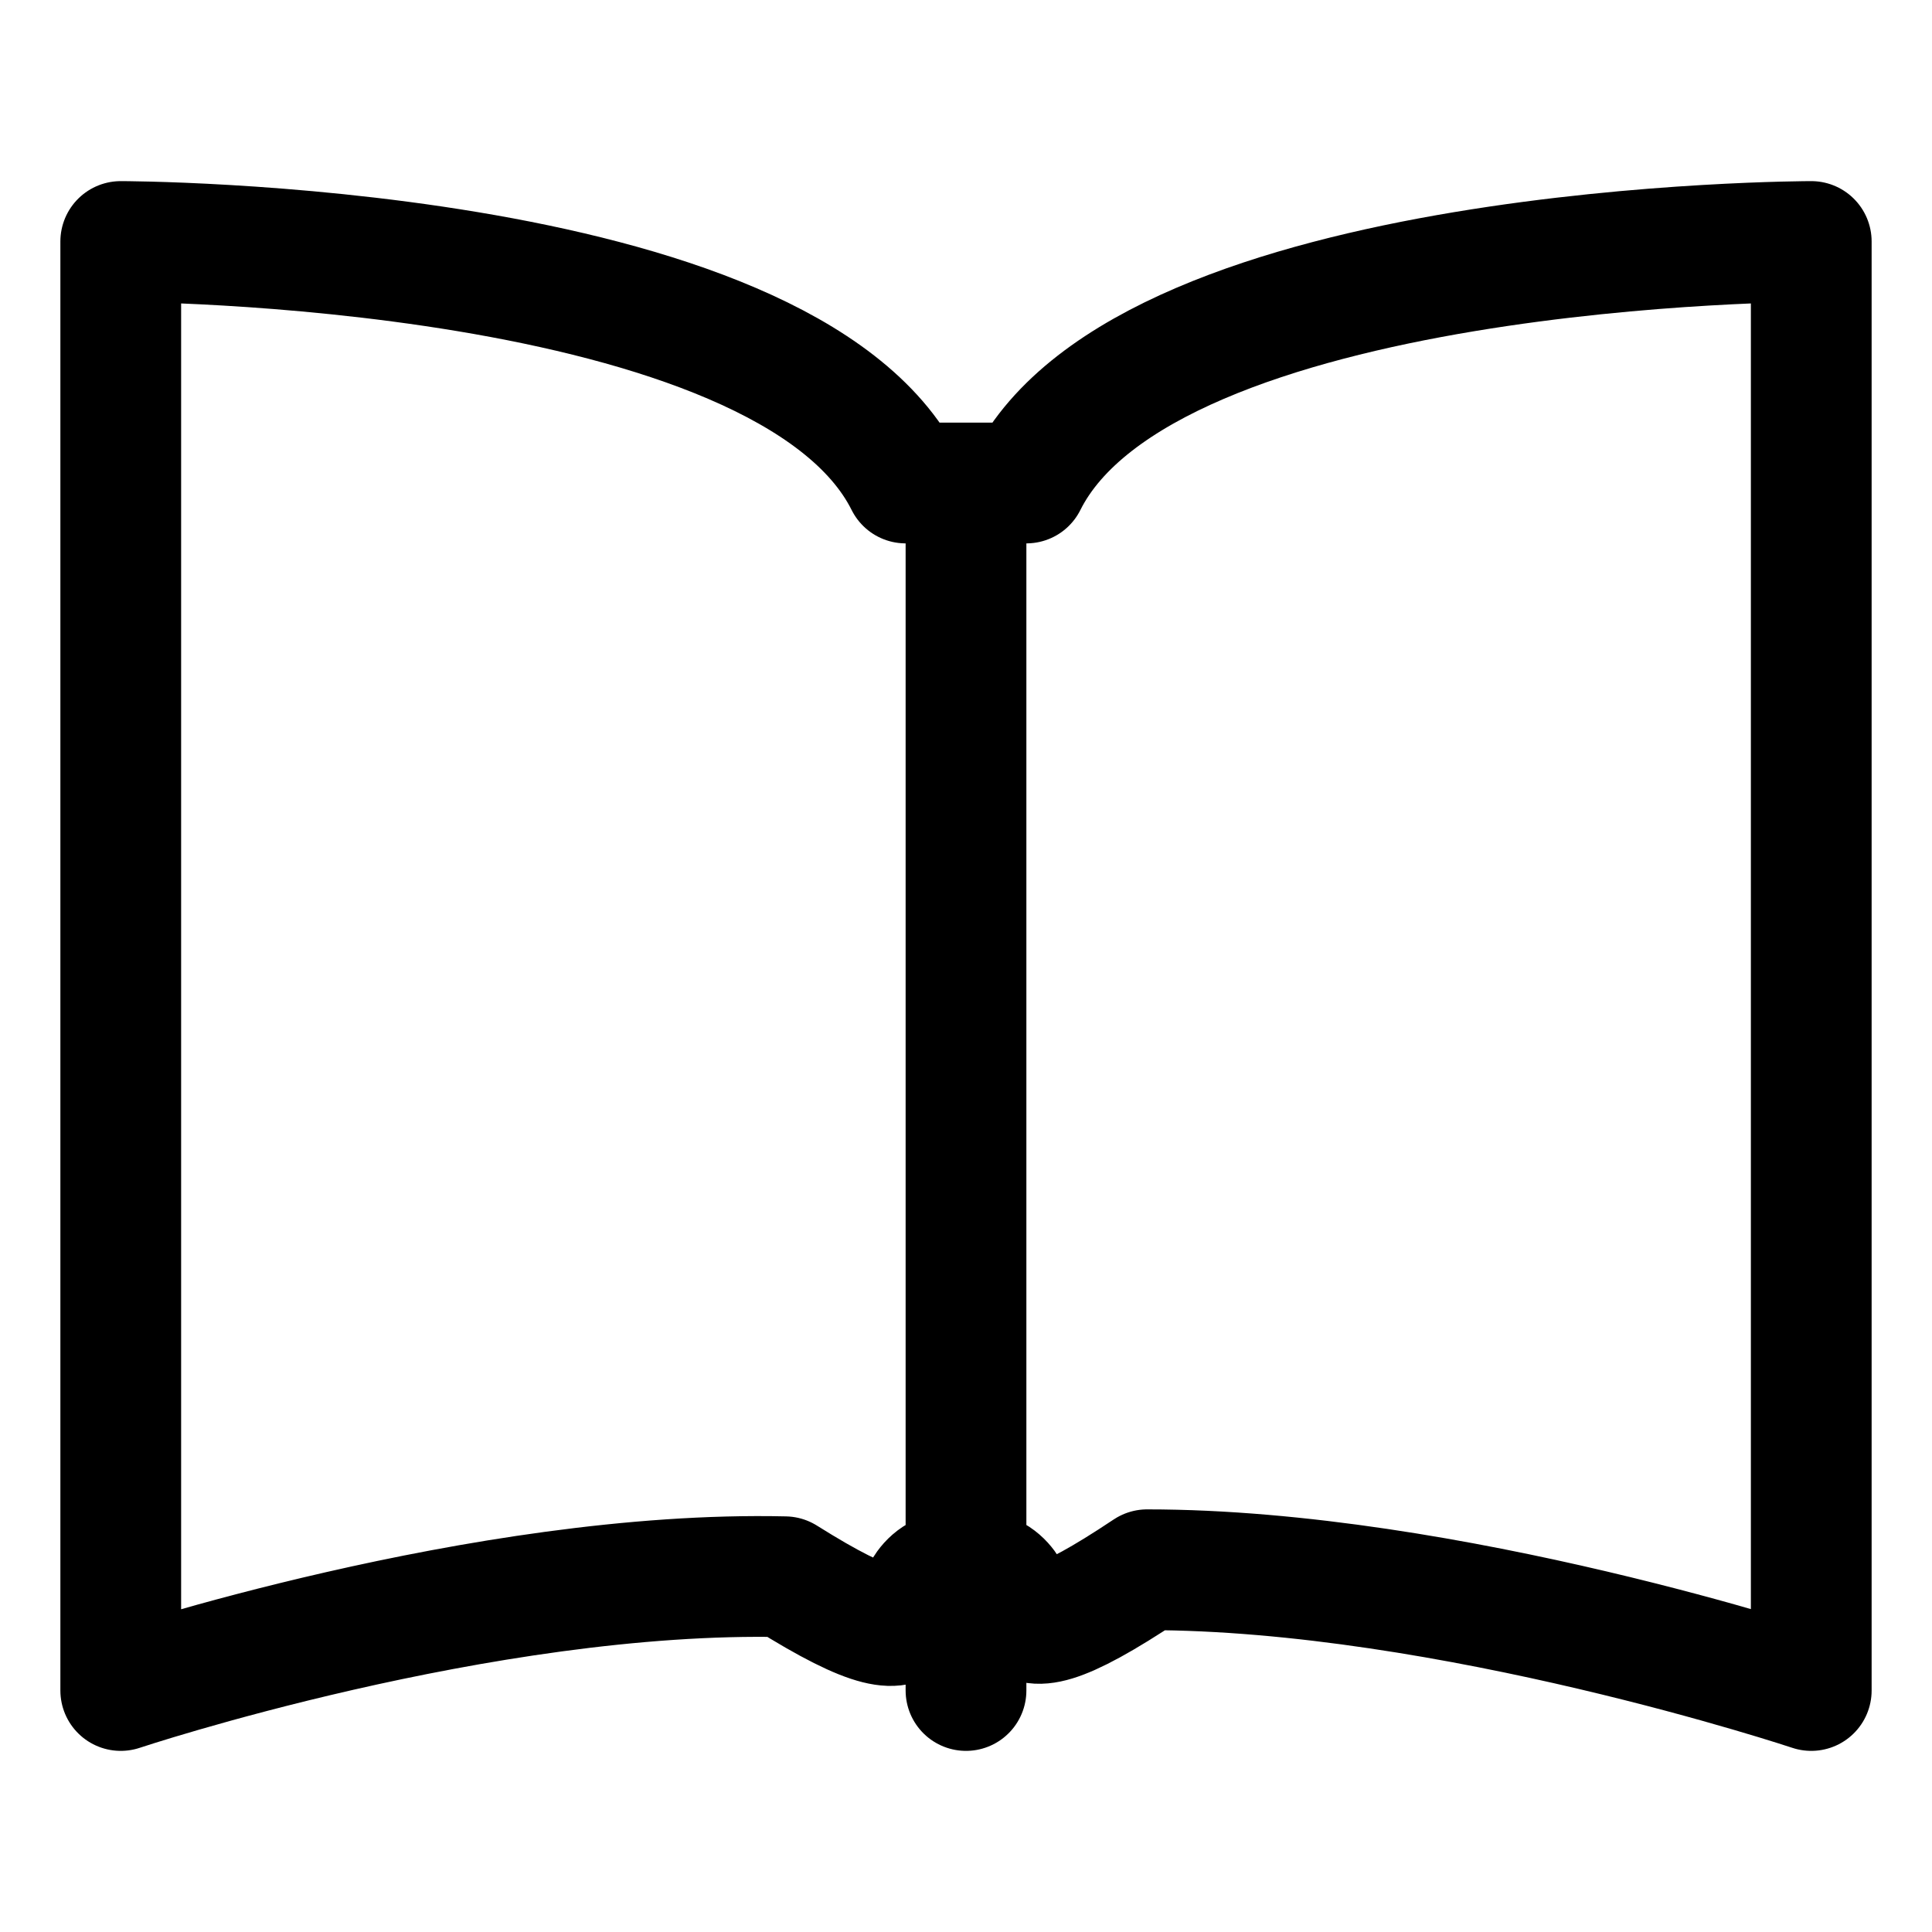 <svg width="16" height="16" viewBox="0 0 16 16" fill="none" xmlns="http://www.w3.org/2000/svg">
<path d="M8 4H7.5C6.5 2 1 2 1 2V14C1 14 4 13 6.5 13.058C8 14 7.271 13 8 13C8.729 13 8 14 9.5 13C12 13 15 14 15 14V2C15 2 9.5 2 8.5 4H8ZM8 4V14" stroke="black" stroke-linecap="round" stroke-linejoin="round"/>
</svg>
